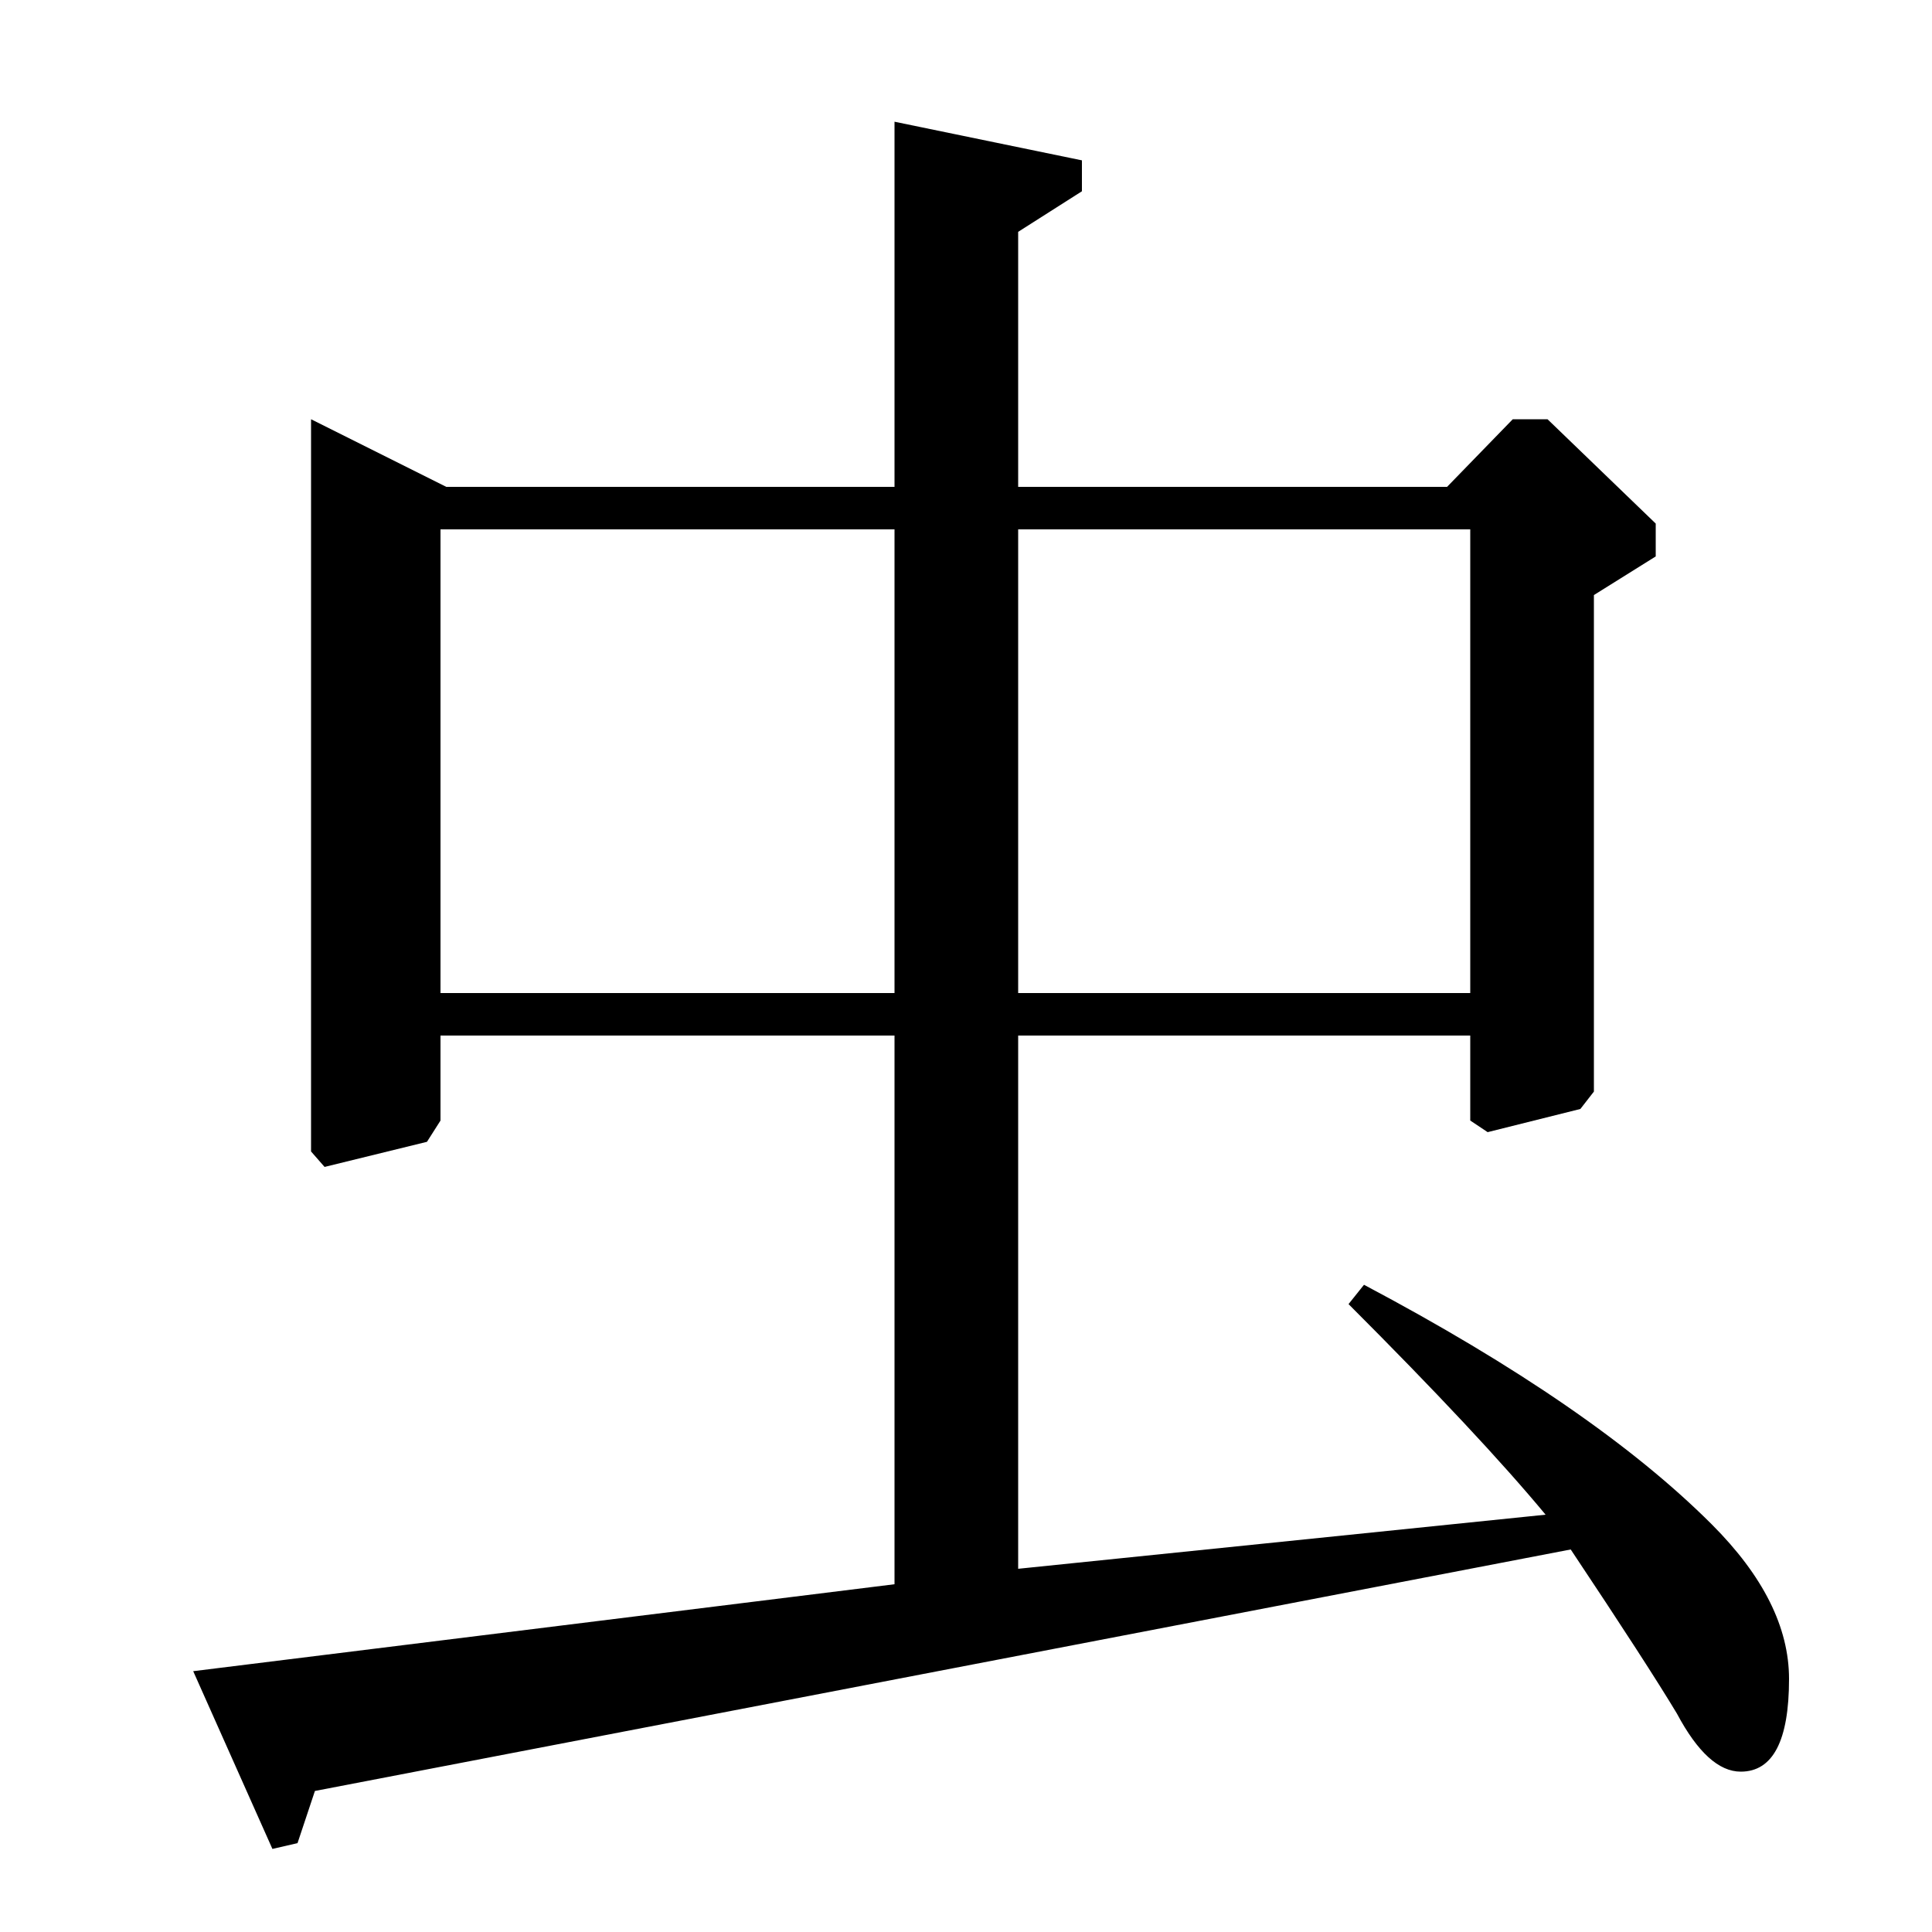 <?xml version="1.0" standalone="no"?>
<!DOCTYPE svg PUBLIC "-//W3C//DTD SVG 1.1//EN" "http://www.w3.org/Graphics/SVG/1.1/DTD/svg11.dtd" >
<svg xmlns="http://www.w3.org/2000/svg" xmlns:xlink="http://www.w3.org/1999/xlink" version="1.1" viewBox="0 -140 1000 1000">
  <g transform="matrix(1 0 0 -1 0 860)">
   <path fill="currentColor"
d="M100 135l363 45v284h-235v-44l-7 -11l-53 -13l-7 8v379l70 -35h232v189l97 -20v-16l-33 -21v-132h222l34 35h18l56 -54v-17l-32 -20v-257l-7 -9l-48 -12l-9 6v44h-234v-276l273 28q-34 41 -102 109l8 10q119 -63 180 -124q40 -40 40 -80q0 -48 -25 -48q-17 0 -33 30
q-15 25 -55 85l-650 -125l-9 -27l-13 -3zM228 486h235v240h-235v-240zM527 486h234v240h-234v-240z" />
  </g>

</svg>
